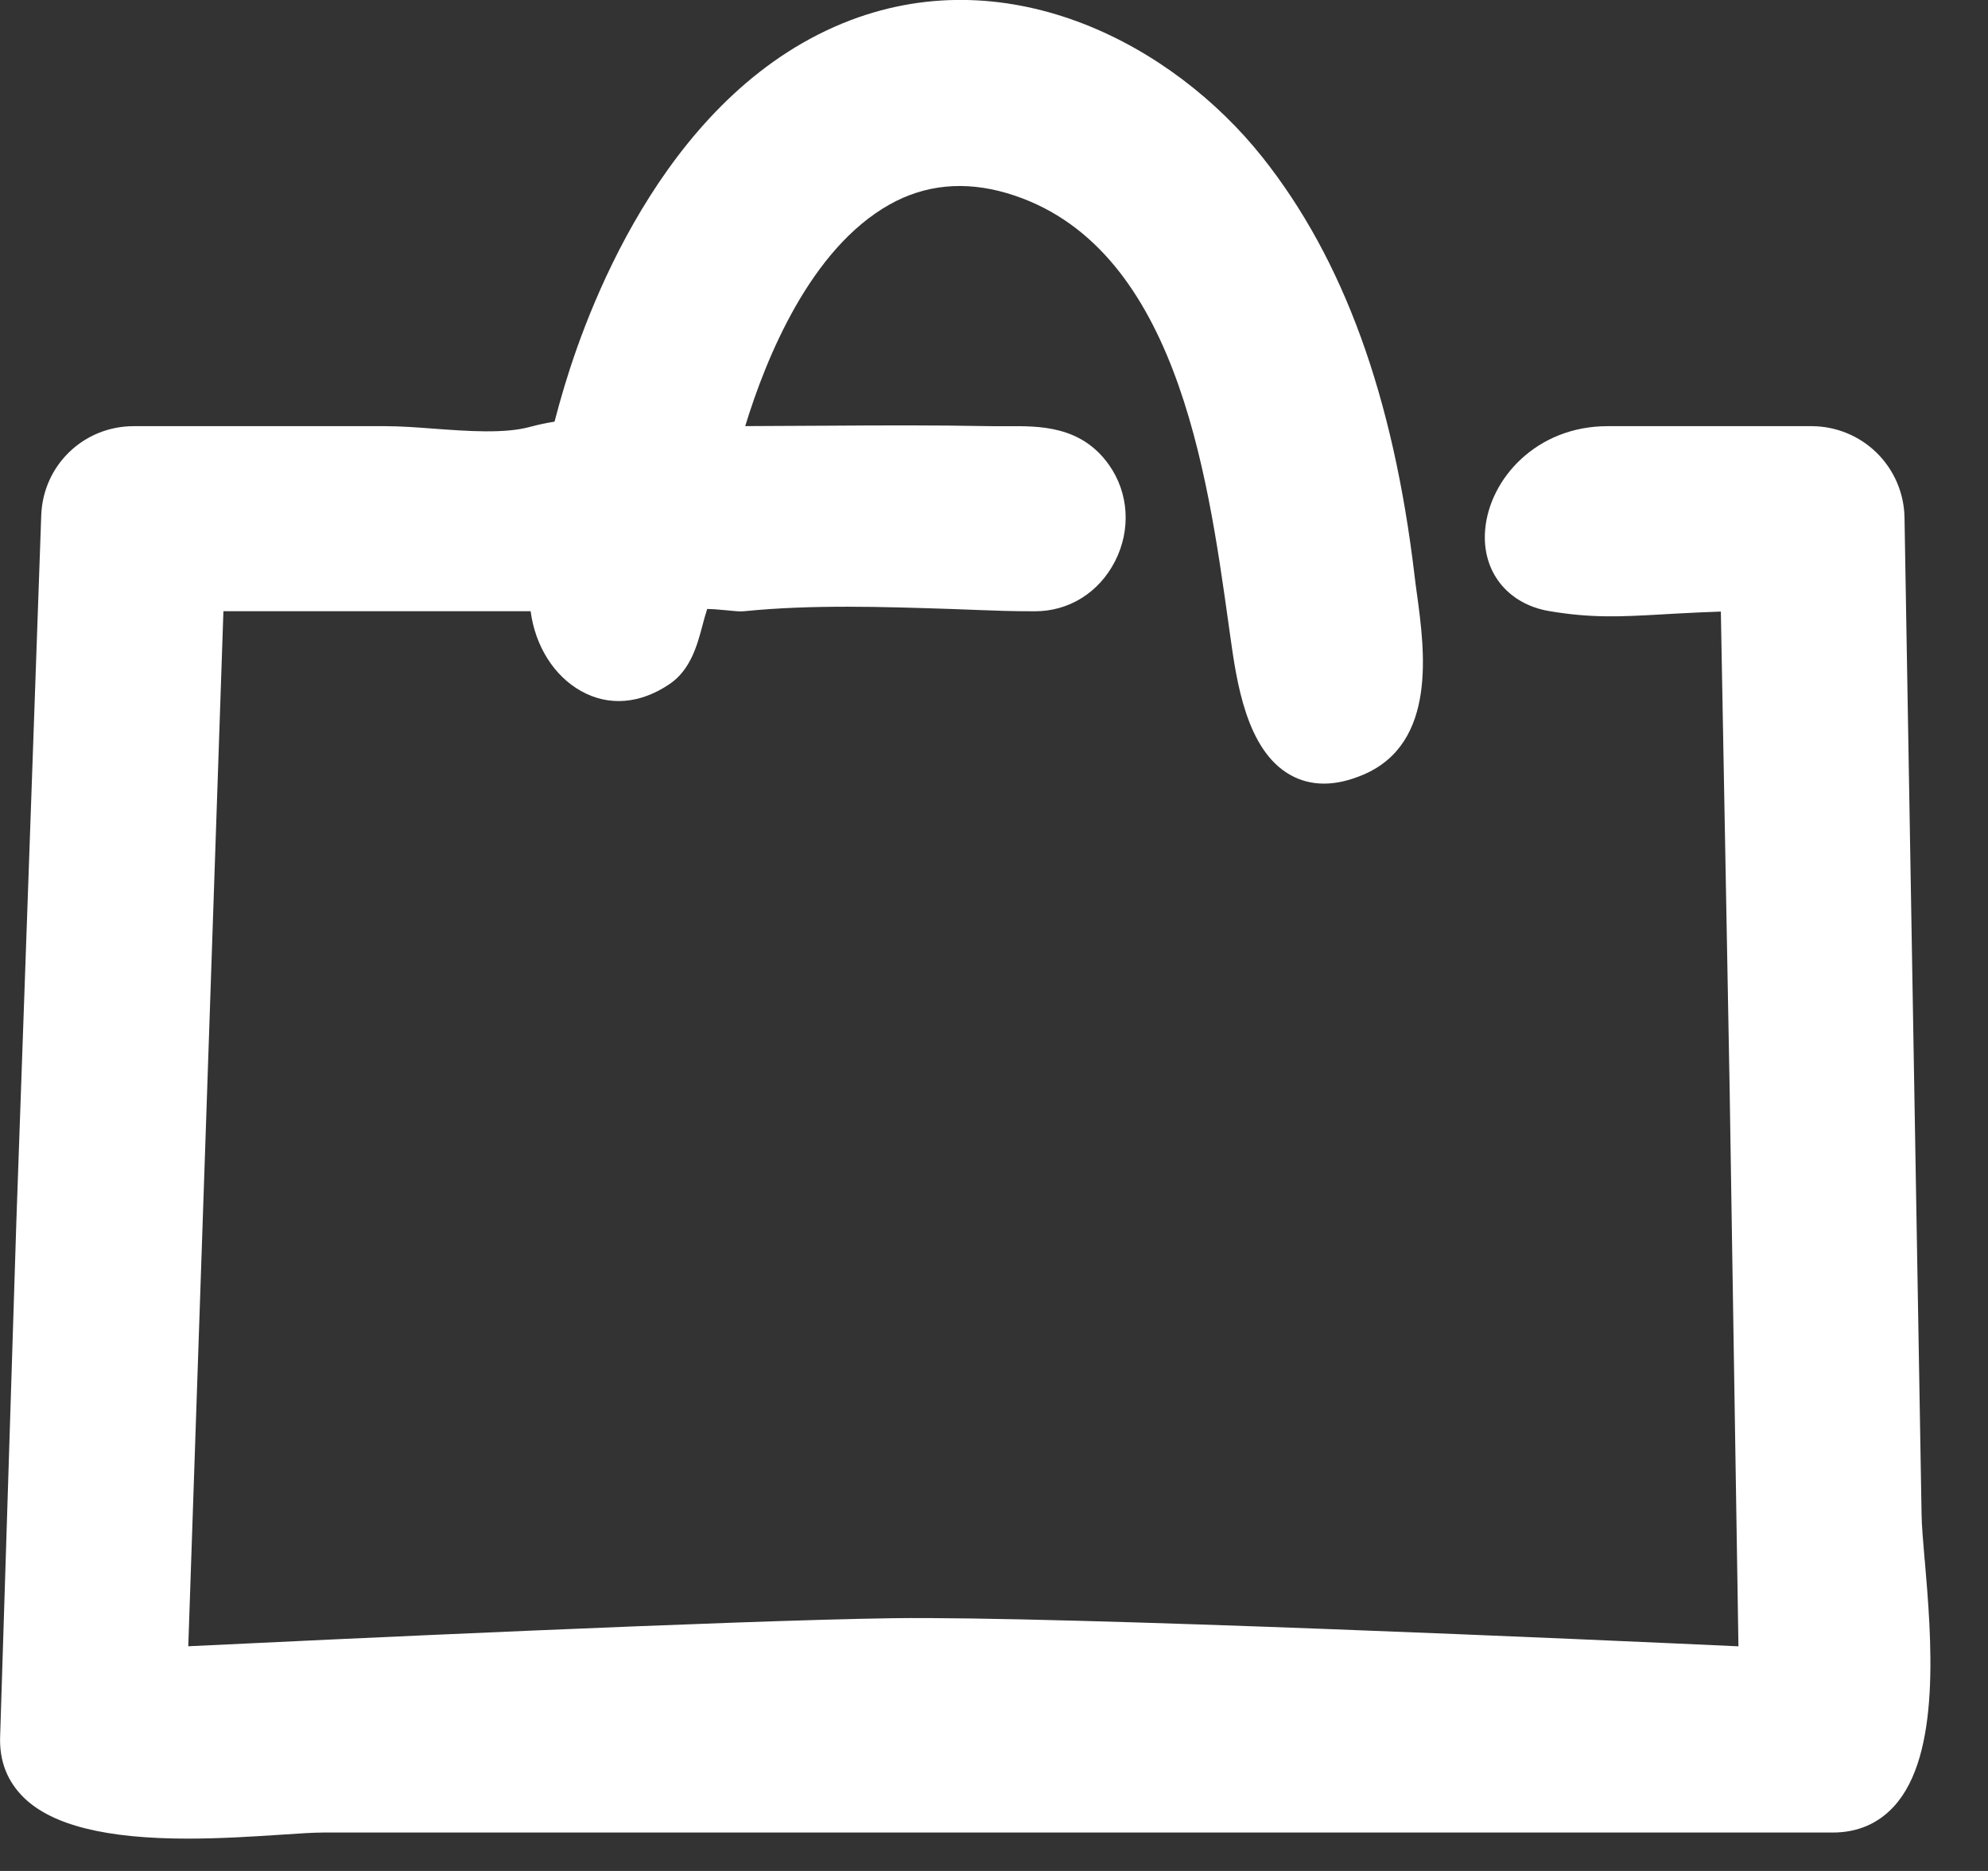 <svg width="34" height="32" viewBox="0 0 34 32" fill="none" xmlns="http://www.w3.org/2000/svg">
<rect x="0" y="0" width="34" height="32" fill="#333333" stroke="none"/>
<g clip-path="url(#clip0_18_40)">
<g clip-path="url(#clip1_18_40)">
<path d="M32.917 26.682C32.89 26.364 32.866 26.089 32.864 25.902L32.572 8.847C32.564 8.432 32.393 8.037 32.098 7.746C31.802 7.455 31.404 7.291 30.989 7.289H27.493C26.278 7.289 25.474 8.19 25.4 9.06C25.339 9.769 25.778 10.328 26.491 10.451C27.219 10.575 27.72 10.548 28.414 10.509L28.638 10.496C28.911 10.482 29.175 10.468 29.431 10.46L29.581 18.606L29.732 28.158C27.437 28.052 18.168 27.638 15.269 27.677C12.473 27.718 5.572 28.043 3.22 28.157L3.821 10.454H9.075C9.153 11.048 9.475 11.562 9.939 11.82C10.411 12.084 10.95 12.041 11.454 11.698C11.812 11.455 11.927 11.025 12.01 10.712C12.035 10.612 12.064 10.513 12.095 10.415C12.149 10.415 12.265 10.422 12.425 10.438C12.568 10.452 12.662 10.463 12.739 10.453C13.89 10.338 15.1 10.378 16.271 10.416L16.725 10.433C17.04 10.445 17.289 10.455 17.702 10.455C18.281 10.455 18.792 10.137 19.067 9.605C19.346 9.065 19.307 8.43 18.965 7.949C18.491 7.281 17.783 7.284 17.21 7.29L16.949 7.289C15.902 7.27 15.13 7.275 14.153 7.281L13.948 7.282L12.745 7.288C13.105 6.111 13.863 4.259 15.21 3.5C15.82 3.156 16.497 3.091 17.219 3.303C20.099 4.151 20.647 8.064 21.009 10.655L21.04 10.876C21.149 11.654 21.314 12.83 22.067 13.254C22.425 13.455 22.848 13.452 23.325 13.246C24.581 12.704 24.364 11.115 24.234 10.164C24.219 10.053 24.204 9.947 24.193 9.849C23.829 6.774 22.976 4.43 21.586 2.683C20.061 0.768 17.294 -0.697 14.548 0.345C11.477 1.513 10.103 5.11 9.655 6.602C9.594 6.804 9.537 7.008 9.484 7.212L9.47 7.214C9.334 7.236 9.198 7.265 9.065 7.301C8.63 7.421 7.993 7.374 7.423 7.332C7.129 7.31 6.851 7.289 6.594 7.289H2.287C1.427 7.289 0.732 7.962 0.705 8.821L0.28 20.883L0.002 29.71C-0.011 30.124 0.127 30.474 0.413 30.751C0.898 31.219 1.813 31.447 3.211 31.447C3.787 31.447 4.35 31.41 4.806 31.38C5.101 31.36 5.357 31.343 5.522 31.343H31.342C31.766 31.343 32.119 31.193 32.391 30.896C33.203 30.012 33.031 28.008 32.918 26.681L32.917 26.682Z" fill="white"/>
</g>
</g>
<defs>
<clipPath id="clip0_18_40">
<rect width="34" height="32" fill="white"/>
</clipPath>
<clipPath id="clip1_18_40">
<rect width="34" height="32" fill="white"/>
</clipPath>
</defs>
</svg>
